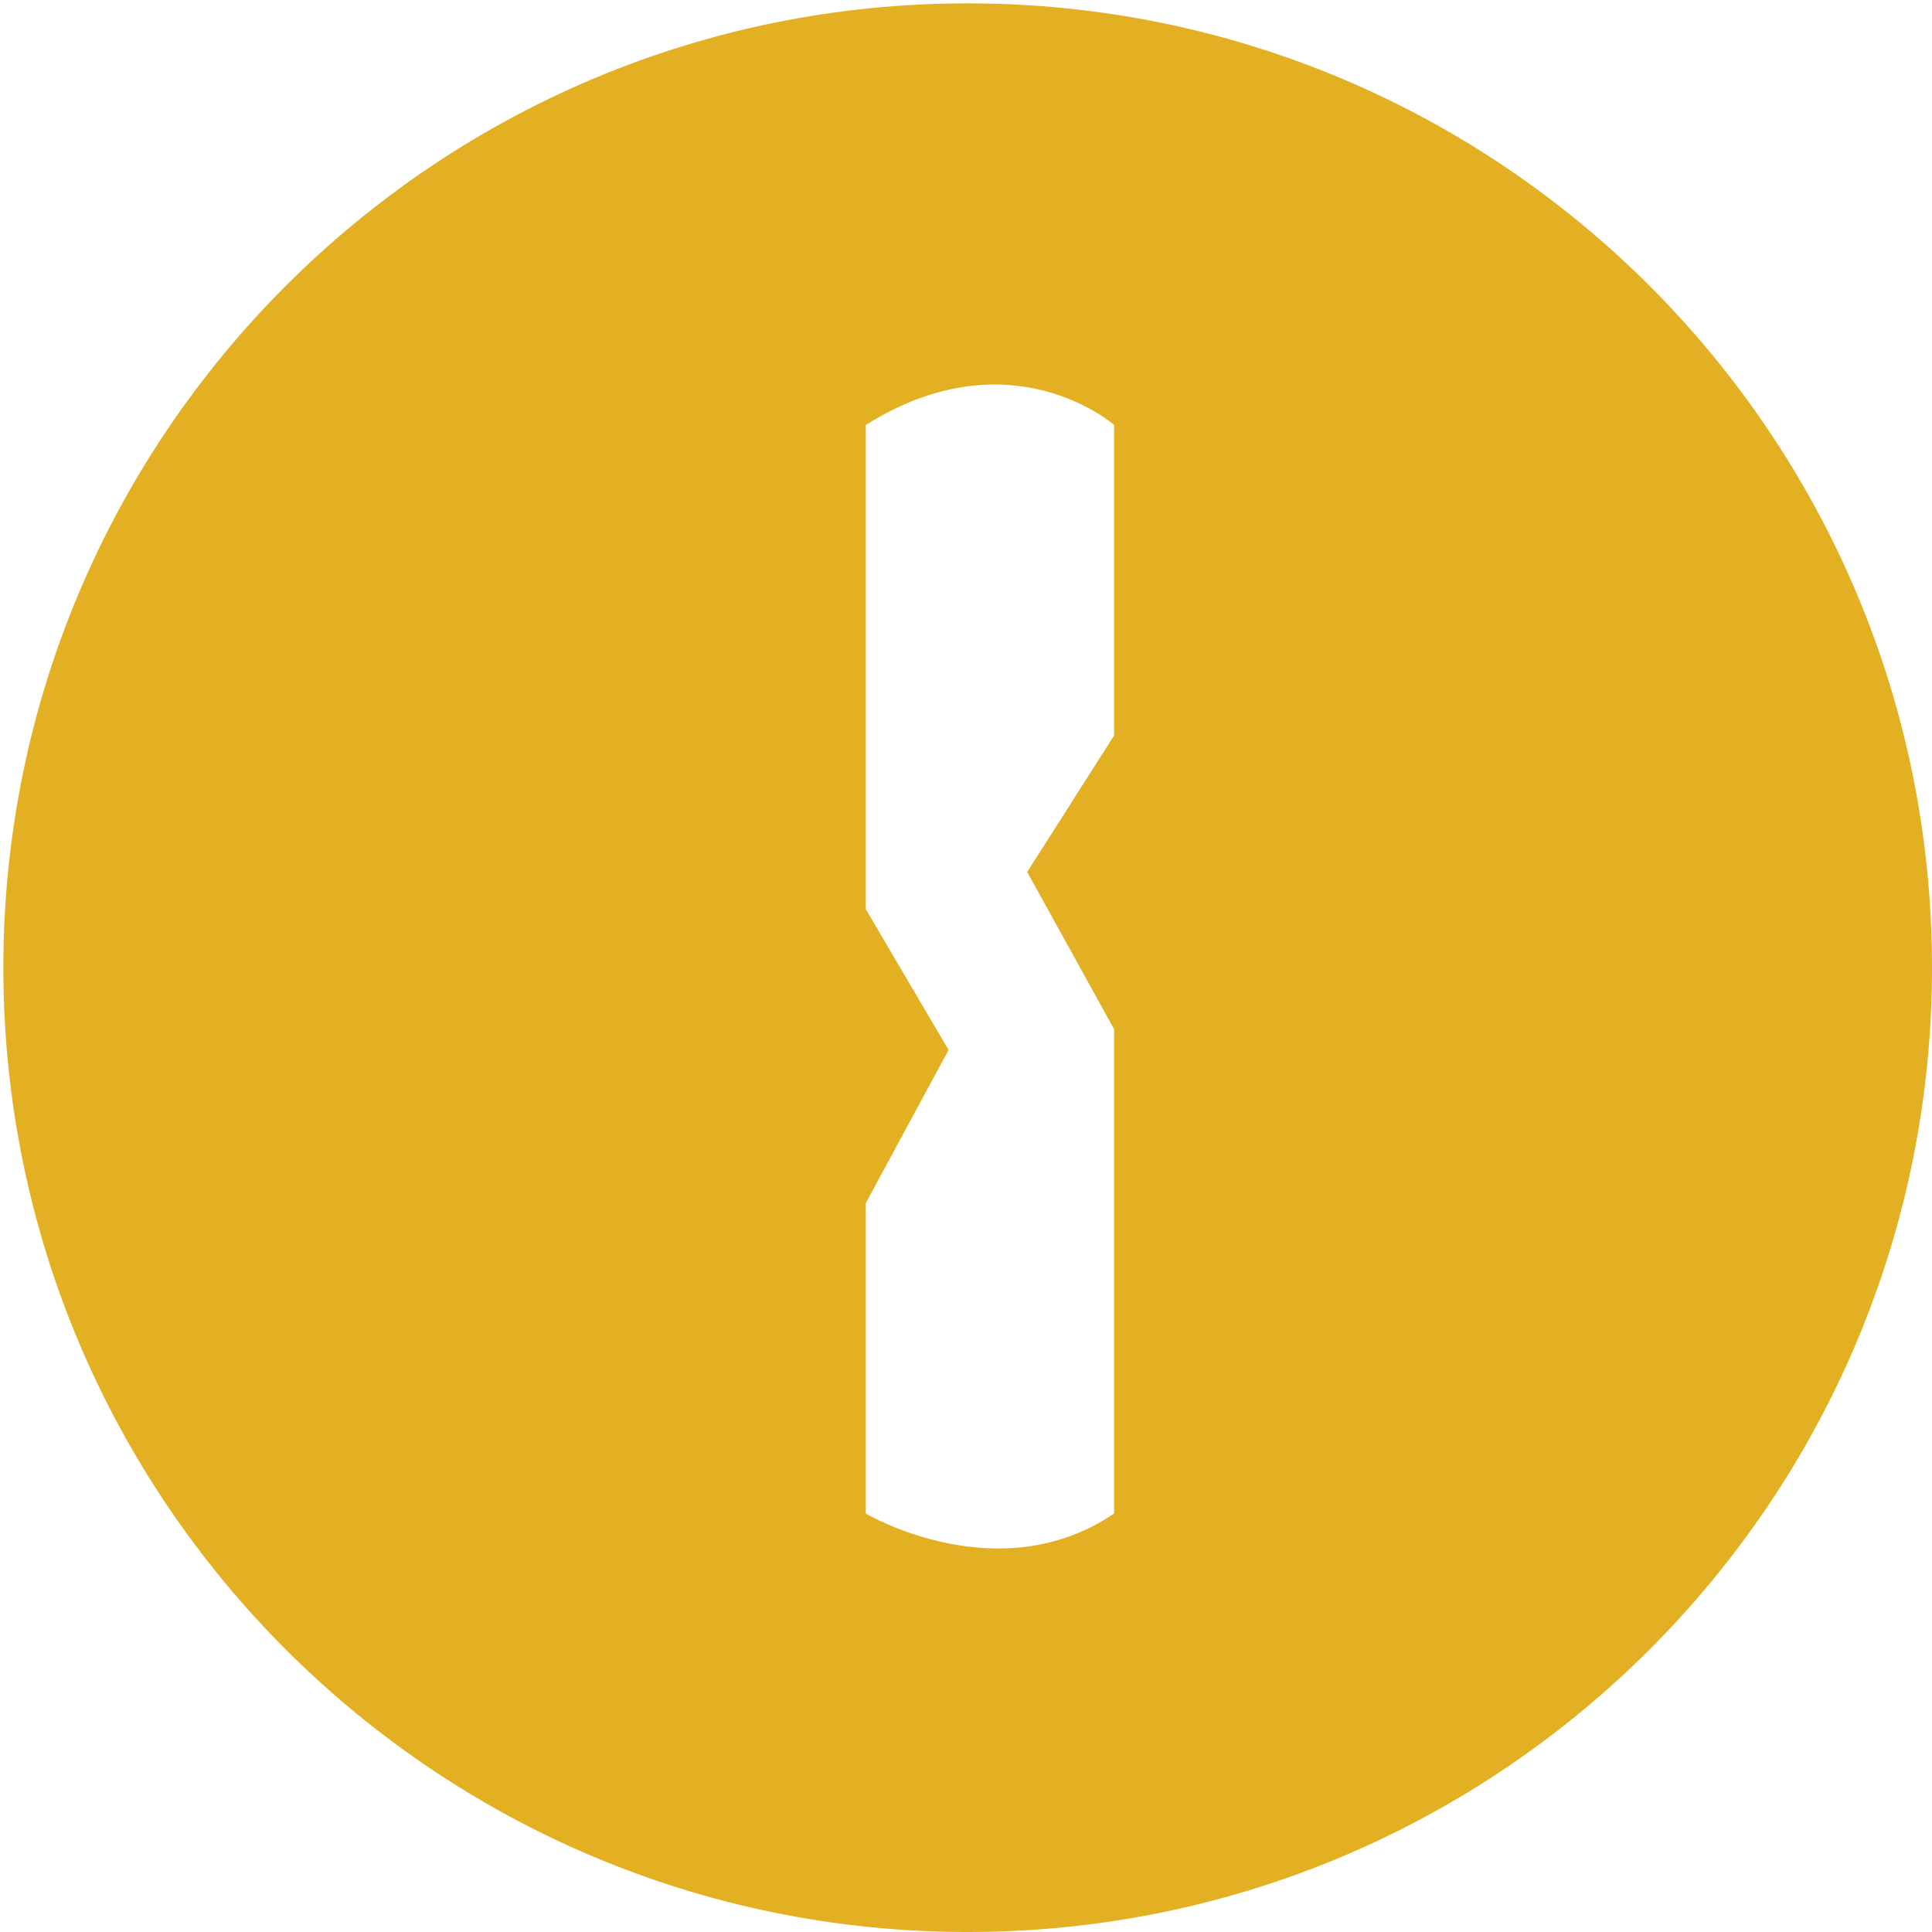 <?xml version="1.0" encoding="utf-8"?>
<!-- Generator: Adobe Illustrator 23.0.1, SVG Export Plug-In . SVG Version: 6.00 Build 0)  -->
<svg version="1.1" id="Слой_1" xmlns="http://www.w3.org/2000/svg" xmlns:xlink="http://www.w3.org/1999/xlink" x="0px" y="0px"
	 viewBox="0 0 196.3 196.3" style="enable-background:new 0 0 196.3 196.3;" xml:space="preserve">
<style type="text/css">
	.st0{fill:#E4B023;}
</style>
<path class="st0" d="M98.32,0.34c-54.11,0-97.98,43.87-97.98,97.98s43.87,97.98,97.98,97.98s97.98-43.87,97.98-97.98
	S152.43,0.34,98.32,0.34z M113.2,74.72l-8.83,13.88l8.83,15.98v49.2c-11.77,7.99-25.23,0-25.23,0v-31.54l8.41-15.56l-8.41-14.3
	v-49.2c14.72-9.25,25.23,0,25.23,0V74.72z"/>
</svg>
